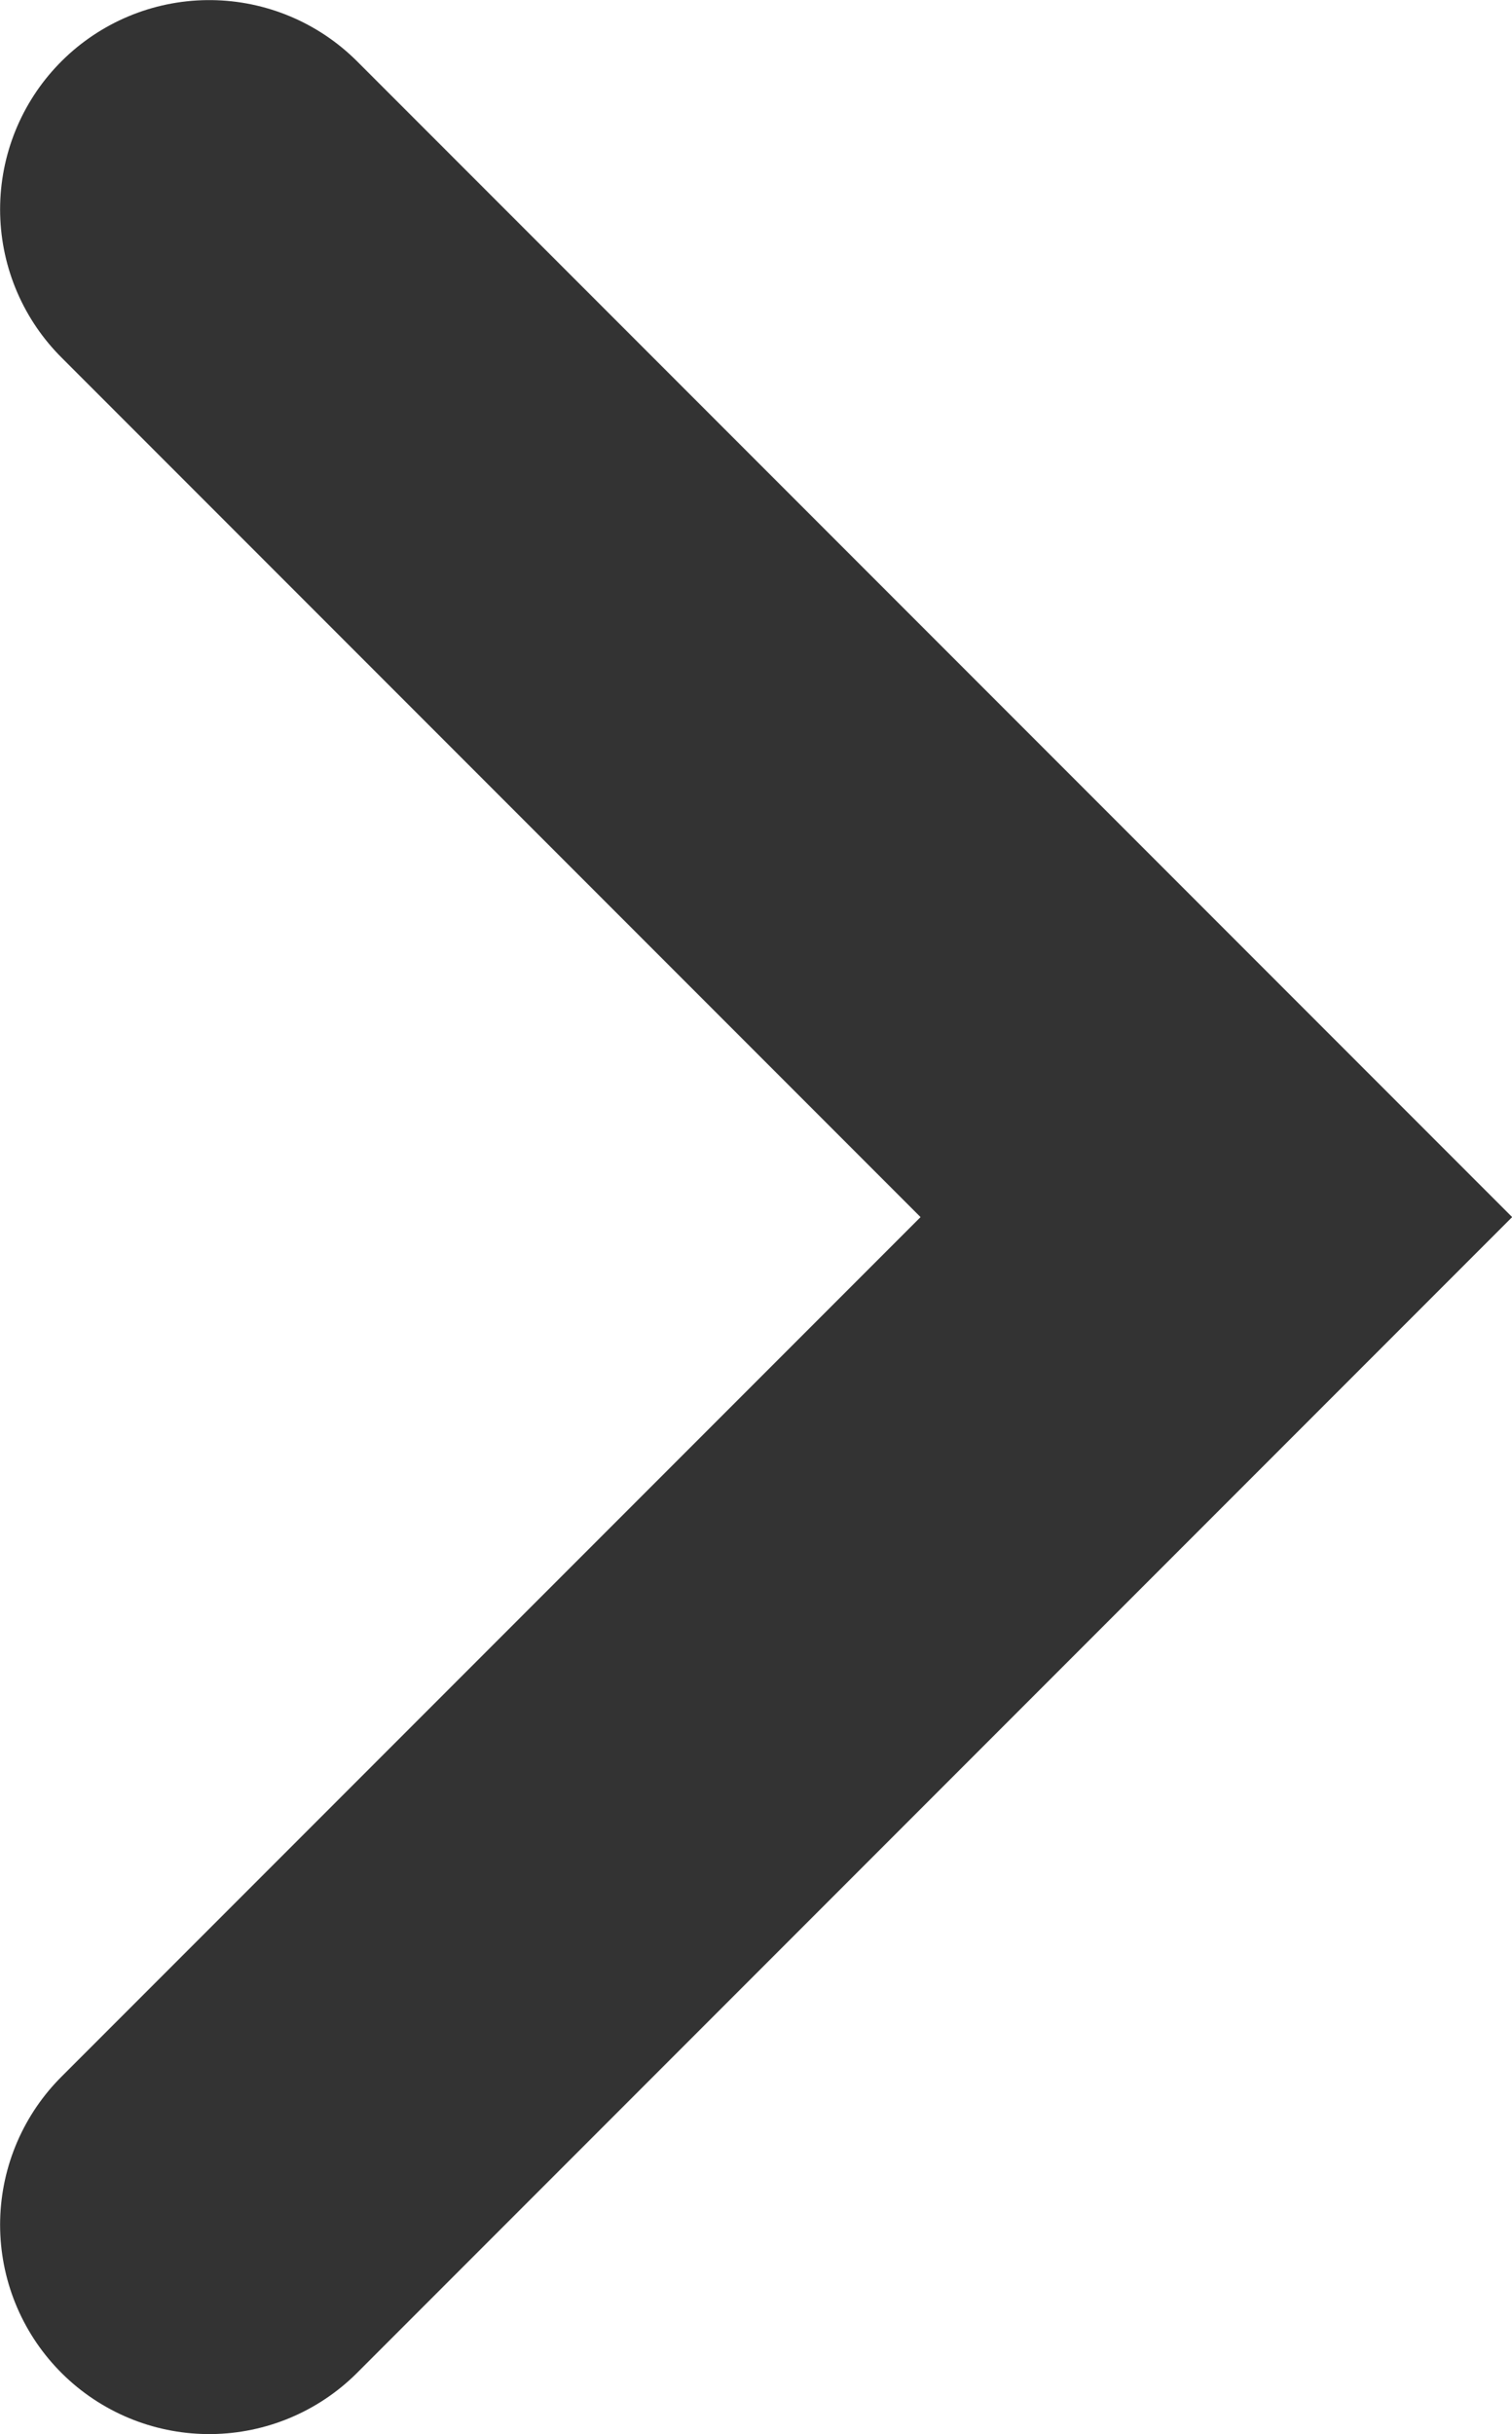 <svg id="basic" xmlns="http://www.w3.org/2000/svg" viewBox="0 0 82.95 133.45"><defs><style>.cls-1{fill:none;stroke:#333;stroke-linecap:round;stroke-width:22.95px;}</style></defs><title>img-arrow</title><path class="cls-1" d="M941.88,1532.75l55.25-55.25-55.25-55.25" transform="translate(-930.4 -1410.77)"/></svg>